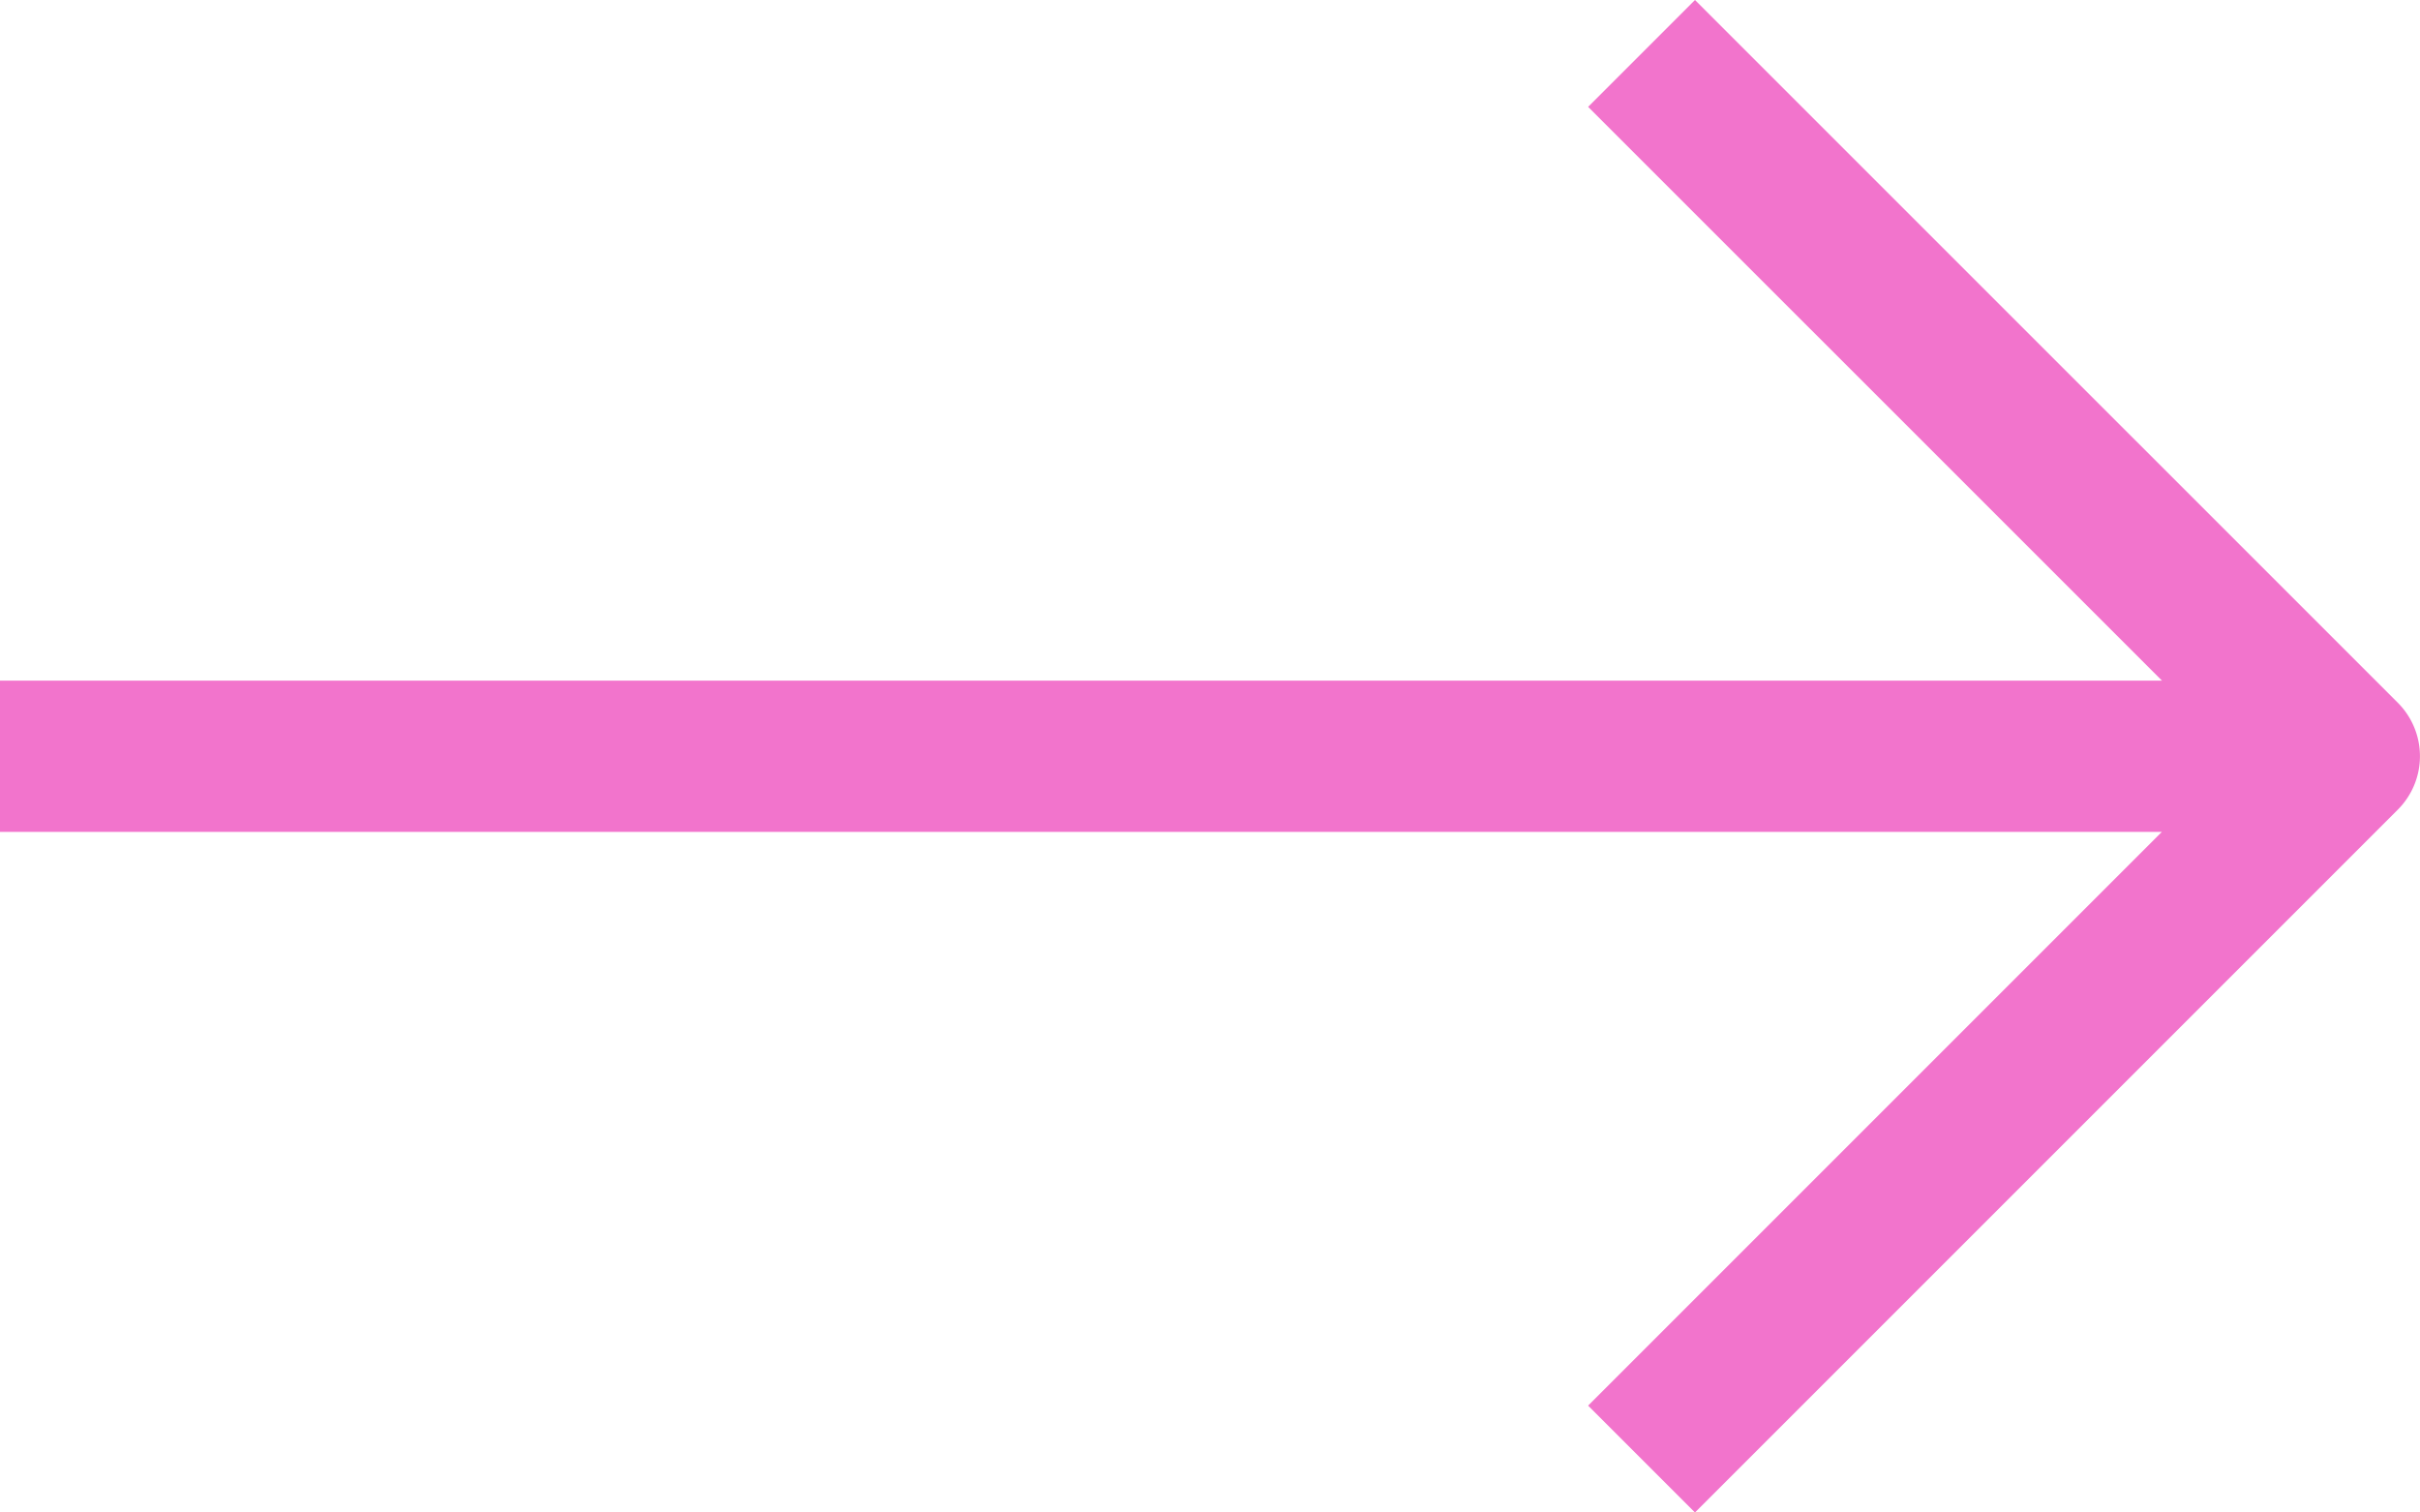 <svg xmlns="http://www.w3.org/2000/svg" width="32" height="20" viewBox="0 0 32 20">
    <path fill="#f274cc" d="M-4008.293 6160.293l-9.294-9.293-1.413 1.413 7.588 7.587H-4040v2h28.587l-7.587 7.587 1.413 1.413 9.294-9.294a1 1 0 0 0 0-1.413z" transform="translate(4040 -6151)"/>
</svg>
